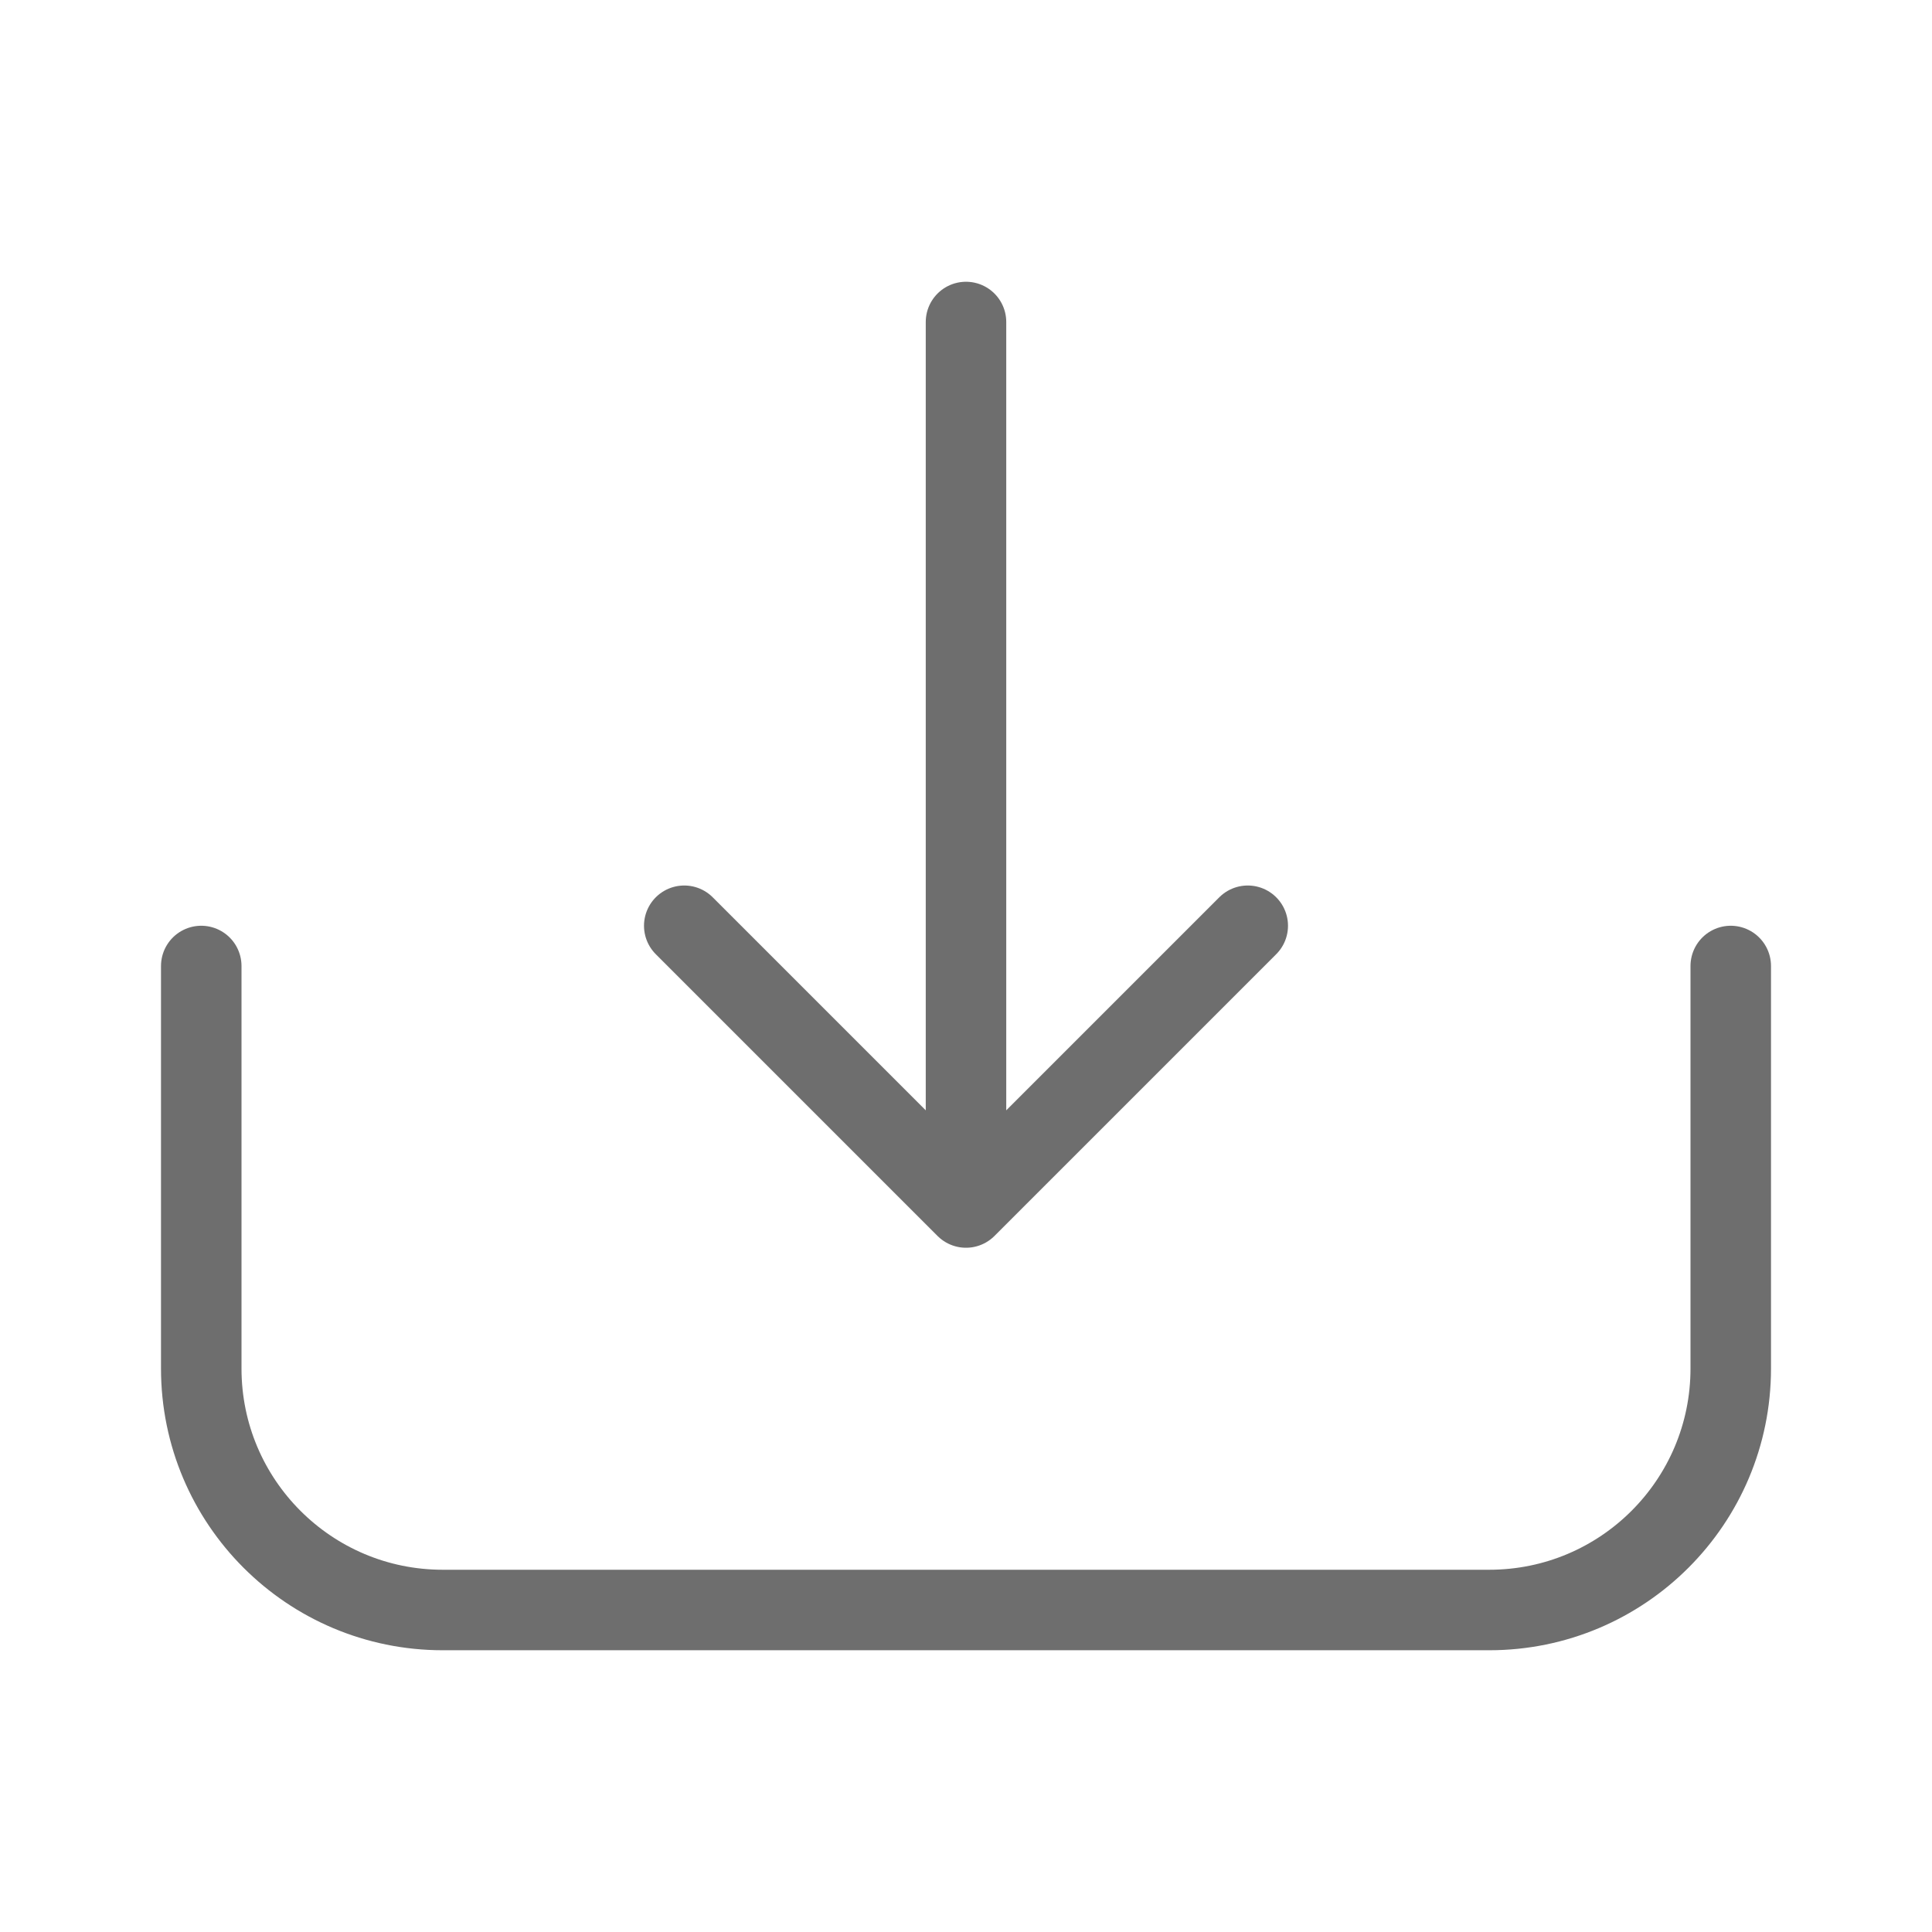 <svg width="24" height="24" viewBox="0 0 24 24" fill="none" xmlns="http://www.w3.org/2000/svg">
<path d="M12 4V14.5M8.5 11.5L12 15L15.5 11.5" stroke="#6E6E6E" stroke-linecap="round" stroke-linejoin="round"/>
<path d="M2.5 12V17C2.5 18.657 3.843 20 5.5 20H18.5C20.157 20 21.5 18.657 21.5 17V12" stroke="#6E6E6E" stroke-linecap="round" stroke-linejoin="round"/>
</svg>
